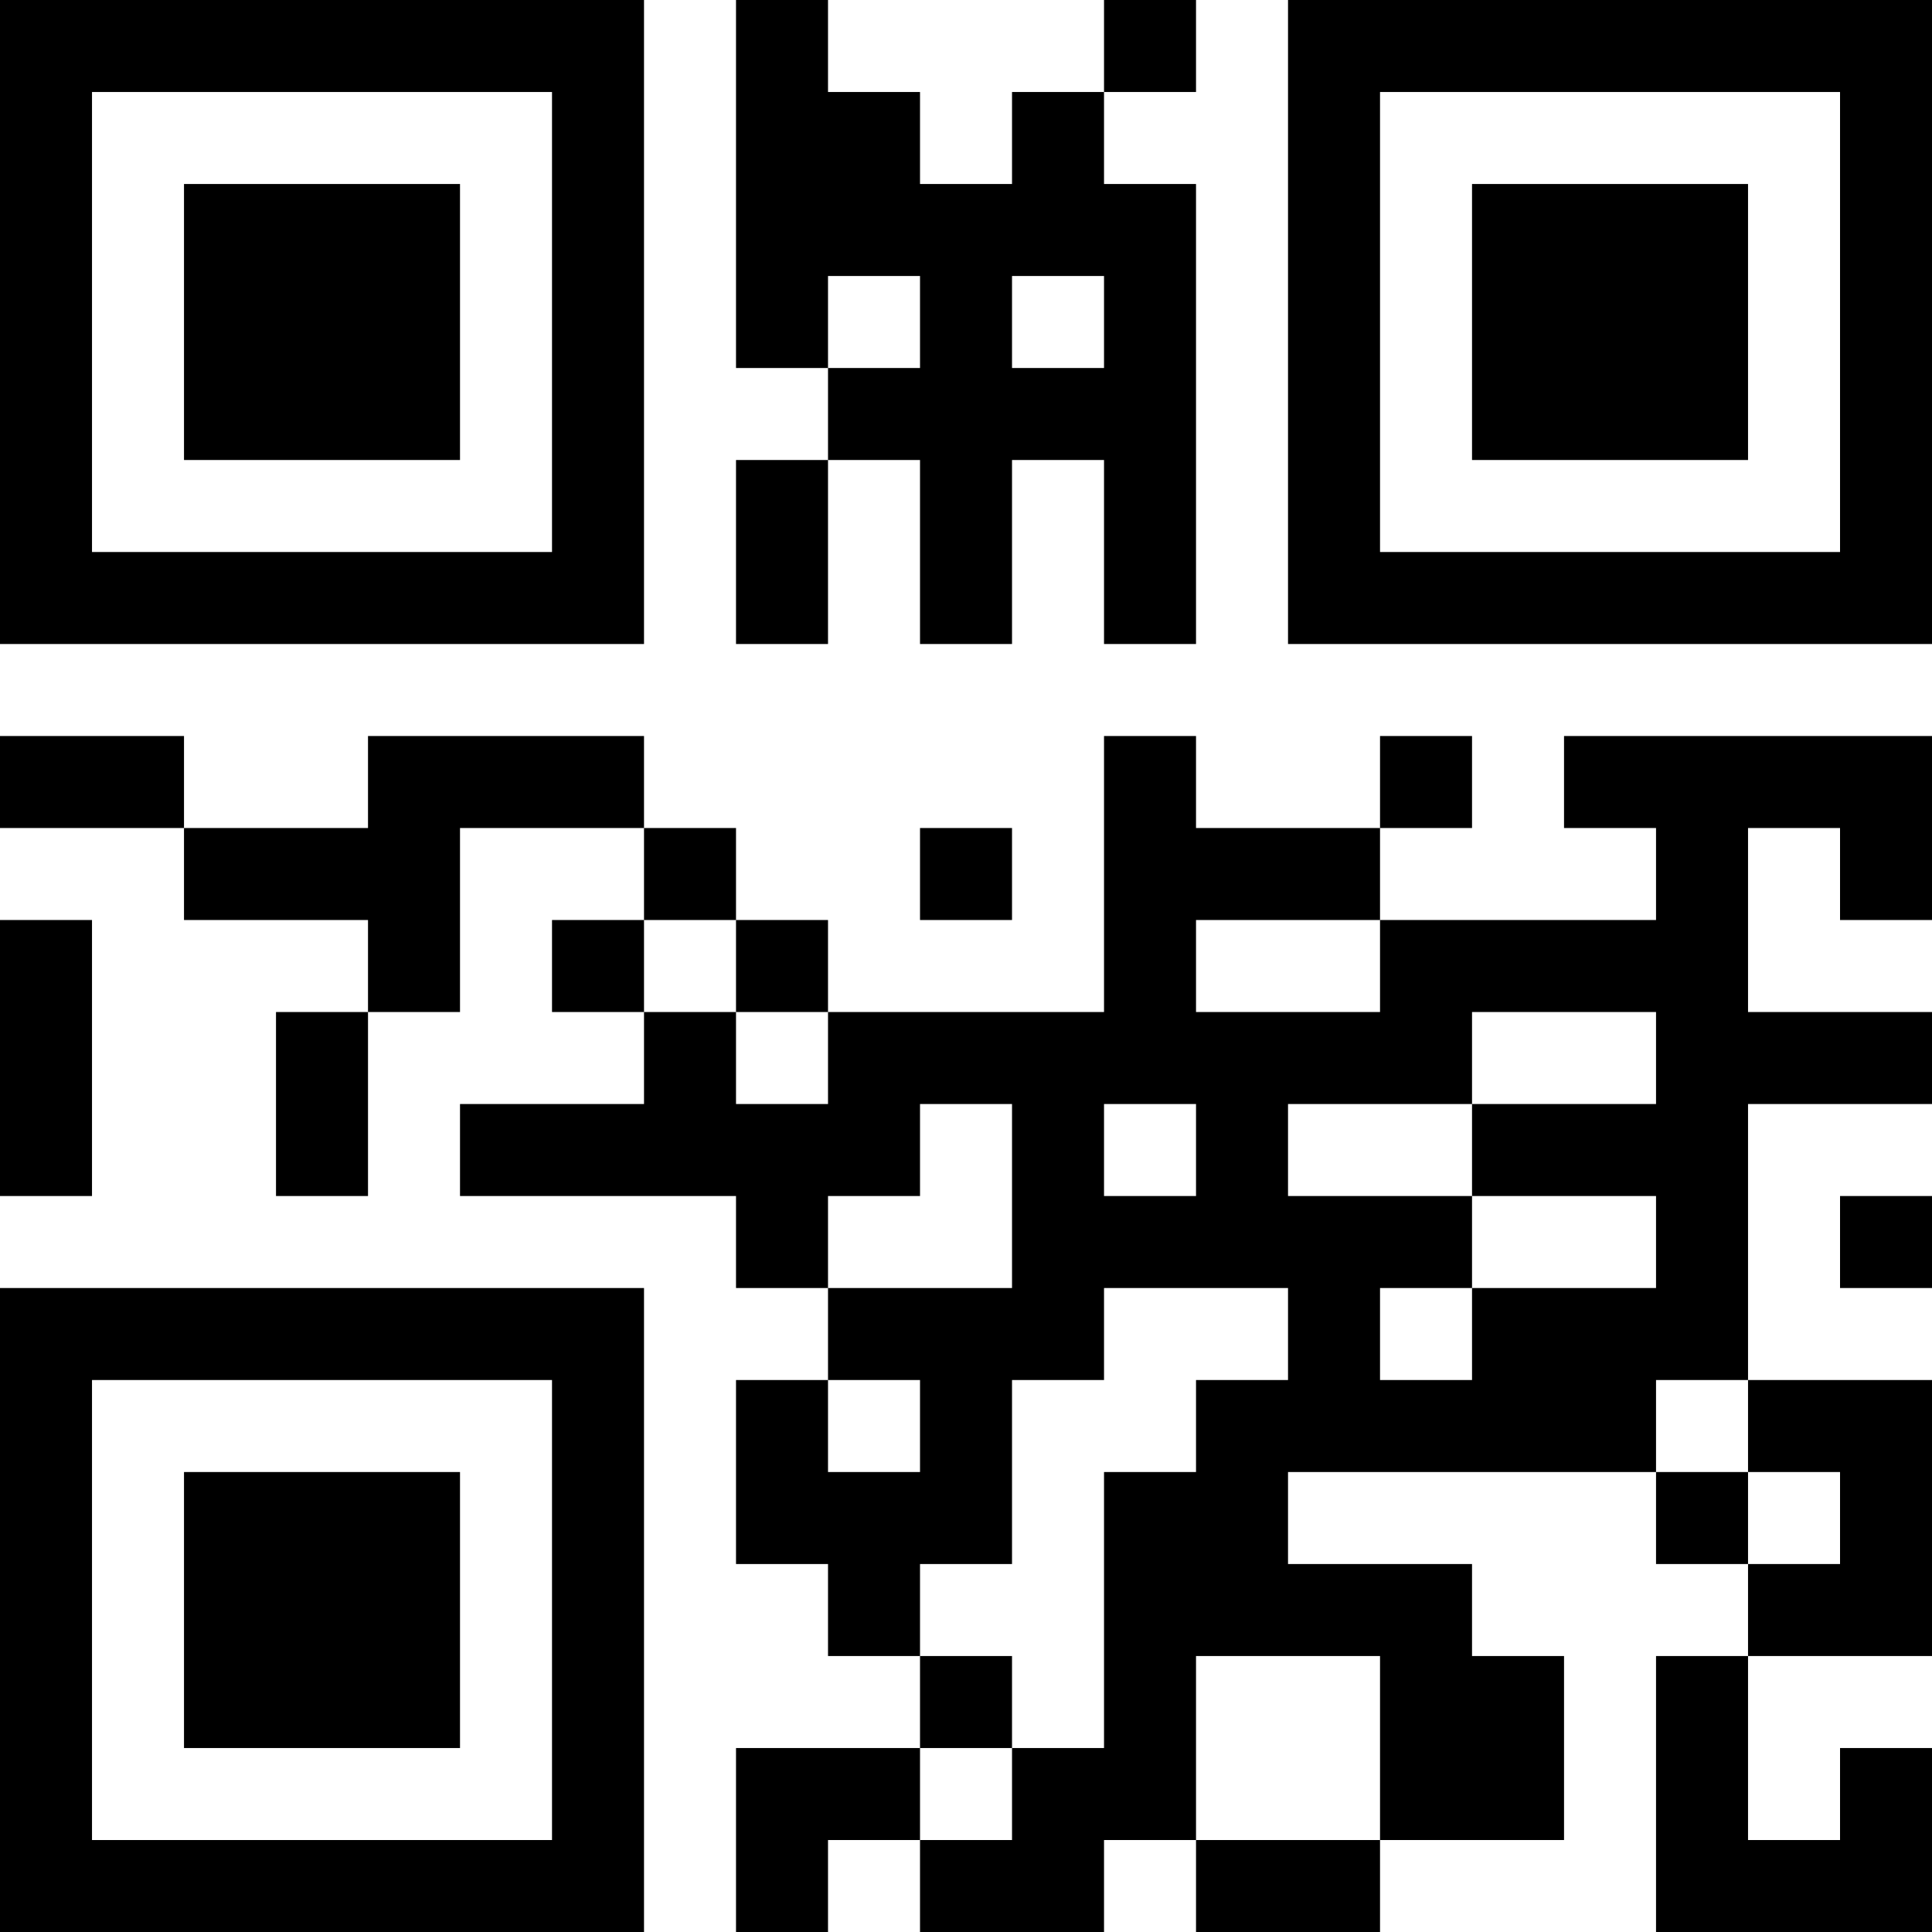 <?xml version="1.0" encoding="UTF-8"?>
<svg xmlns="http://www.w3.org/2000/svg" version="1.1" width="200" height="200" viewBox="0 0 200 200"><rect x="0" y="0" width="200" height="200" fill="#ffffff"/><g transform="scale(9.524)"><g transform="translate(0,0)"><path fill-rule="evenodd" d="M8 0L8 4L9 4L9 5L8 5L8 7L9 7L9 5L10 5L10 7L11 7L11 5L12 5L12 7L13 7L13 2L12 2L12 1L13 1L13 0L12 0L12 1L11 1L11 2L10 2L10 1L9 1L9 0ZM9 3L9 4L10 4L10 3ZM11 3L11 4L12 4L12 3ZM0 8L0 9L2 9L2 10L4 10L4 11L3 11L3 13L4 13L4 11L5 11L5 9L7 9L7 10L6 10L6 11L7 11L7 12L5 12L5 13L8 13L8 14L9 14L9 15L8 15L8 17L9 17L9 18L10 18L10 19L8 19L8 21L9 21L9 20L10 20L10 21L12 21L12 20L13 20L13 21L15 21L15 20L17 20L17 18L16 18L16 17L14 17L14 16L18 16L18 17L19 17L19 18L18 18L18 21L21 21L21 19L20 19L20 20L19 20L19 18L21 18L21 15L19 15L19 12L21 12L21 11L19 11L19 9L20 9L20 10L21 10L21 8L17 8L17 9L18 9L18 10L15 10L15 9L16 9L16 8L15 8L15 9L13 9L13 8L12 8L12 11L9 11L9 10L8 10L8 9L7 9L7 8L4 8L4 9L2 9L2 8ZM10 9L10 10L11 10L11 9ZM0 10L0 13L1 13L1 10ZM7 10L7 11L8 11L8 12L9 12L9 11L8 11L8 10ZM13 10L13 11L15 11L15 10ZM16 11L16 12L14 12L14 13L16 13L16 14L15 14L15 15L16 15L16 14L18 14L18 13L16 13L16 12L18 12L18 11ZM10 12L10 13L9 13L9 14L11 14L11 12ZM12 12L12 13L13 13L13 12ZM20 13L20 14L21 14L21 13ZM12 14L12 15L11 15L11 17L10 17L10 18L11 18L11 19L10 19L10 20L11 20L11 19L12 19L12 16L13 16L13 15L14 15L14 14ZM9 15L9 16L10 16L10 15ZM18 15L18 16L19 16L19 17L20 17L20 16L19 16L19 15ZM13 18L13 20L15 20L15 18ZM0 0L0 7L7 7L7 0ZM1 1L1 6L6 6L6 1ZM2 2L2 5L5 5L5 2ZM14 0L14 7L21 7L21 0ZM15 1L15 6L20 6L20 1ZM16 2L16 5L19 5L19 2ZM0 14L0 21L7 21L7 14ZM1 15L1 20L6 20L6 15ZM2 16L2 19L5 19L5 16Z" fill="#000000"/></g></g></svg>
